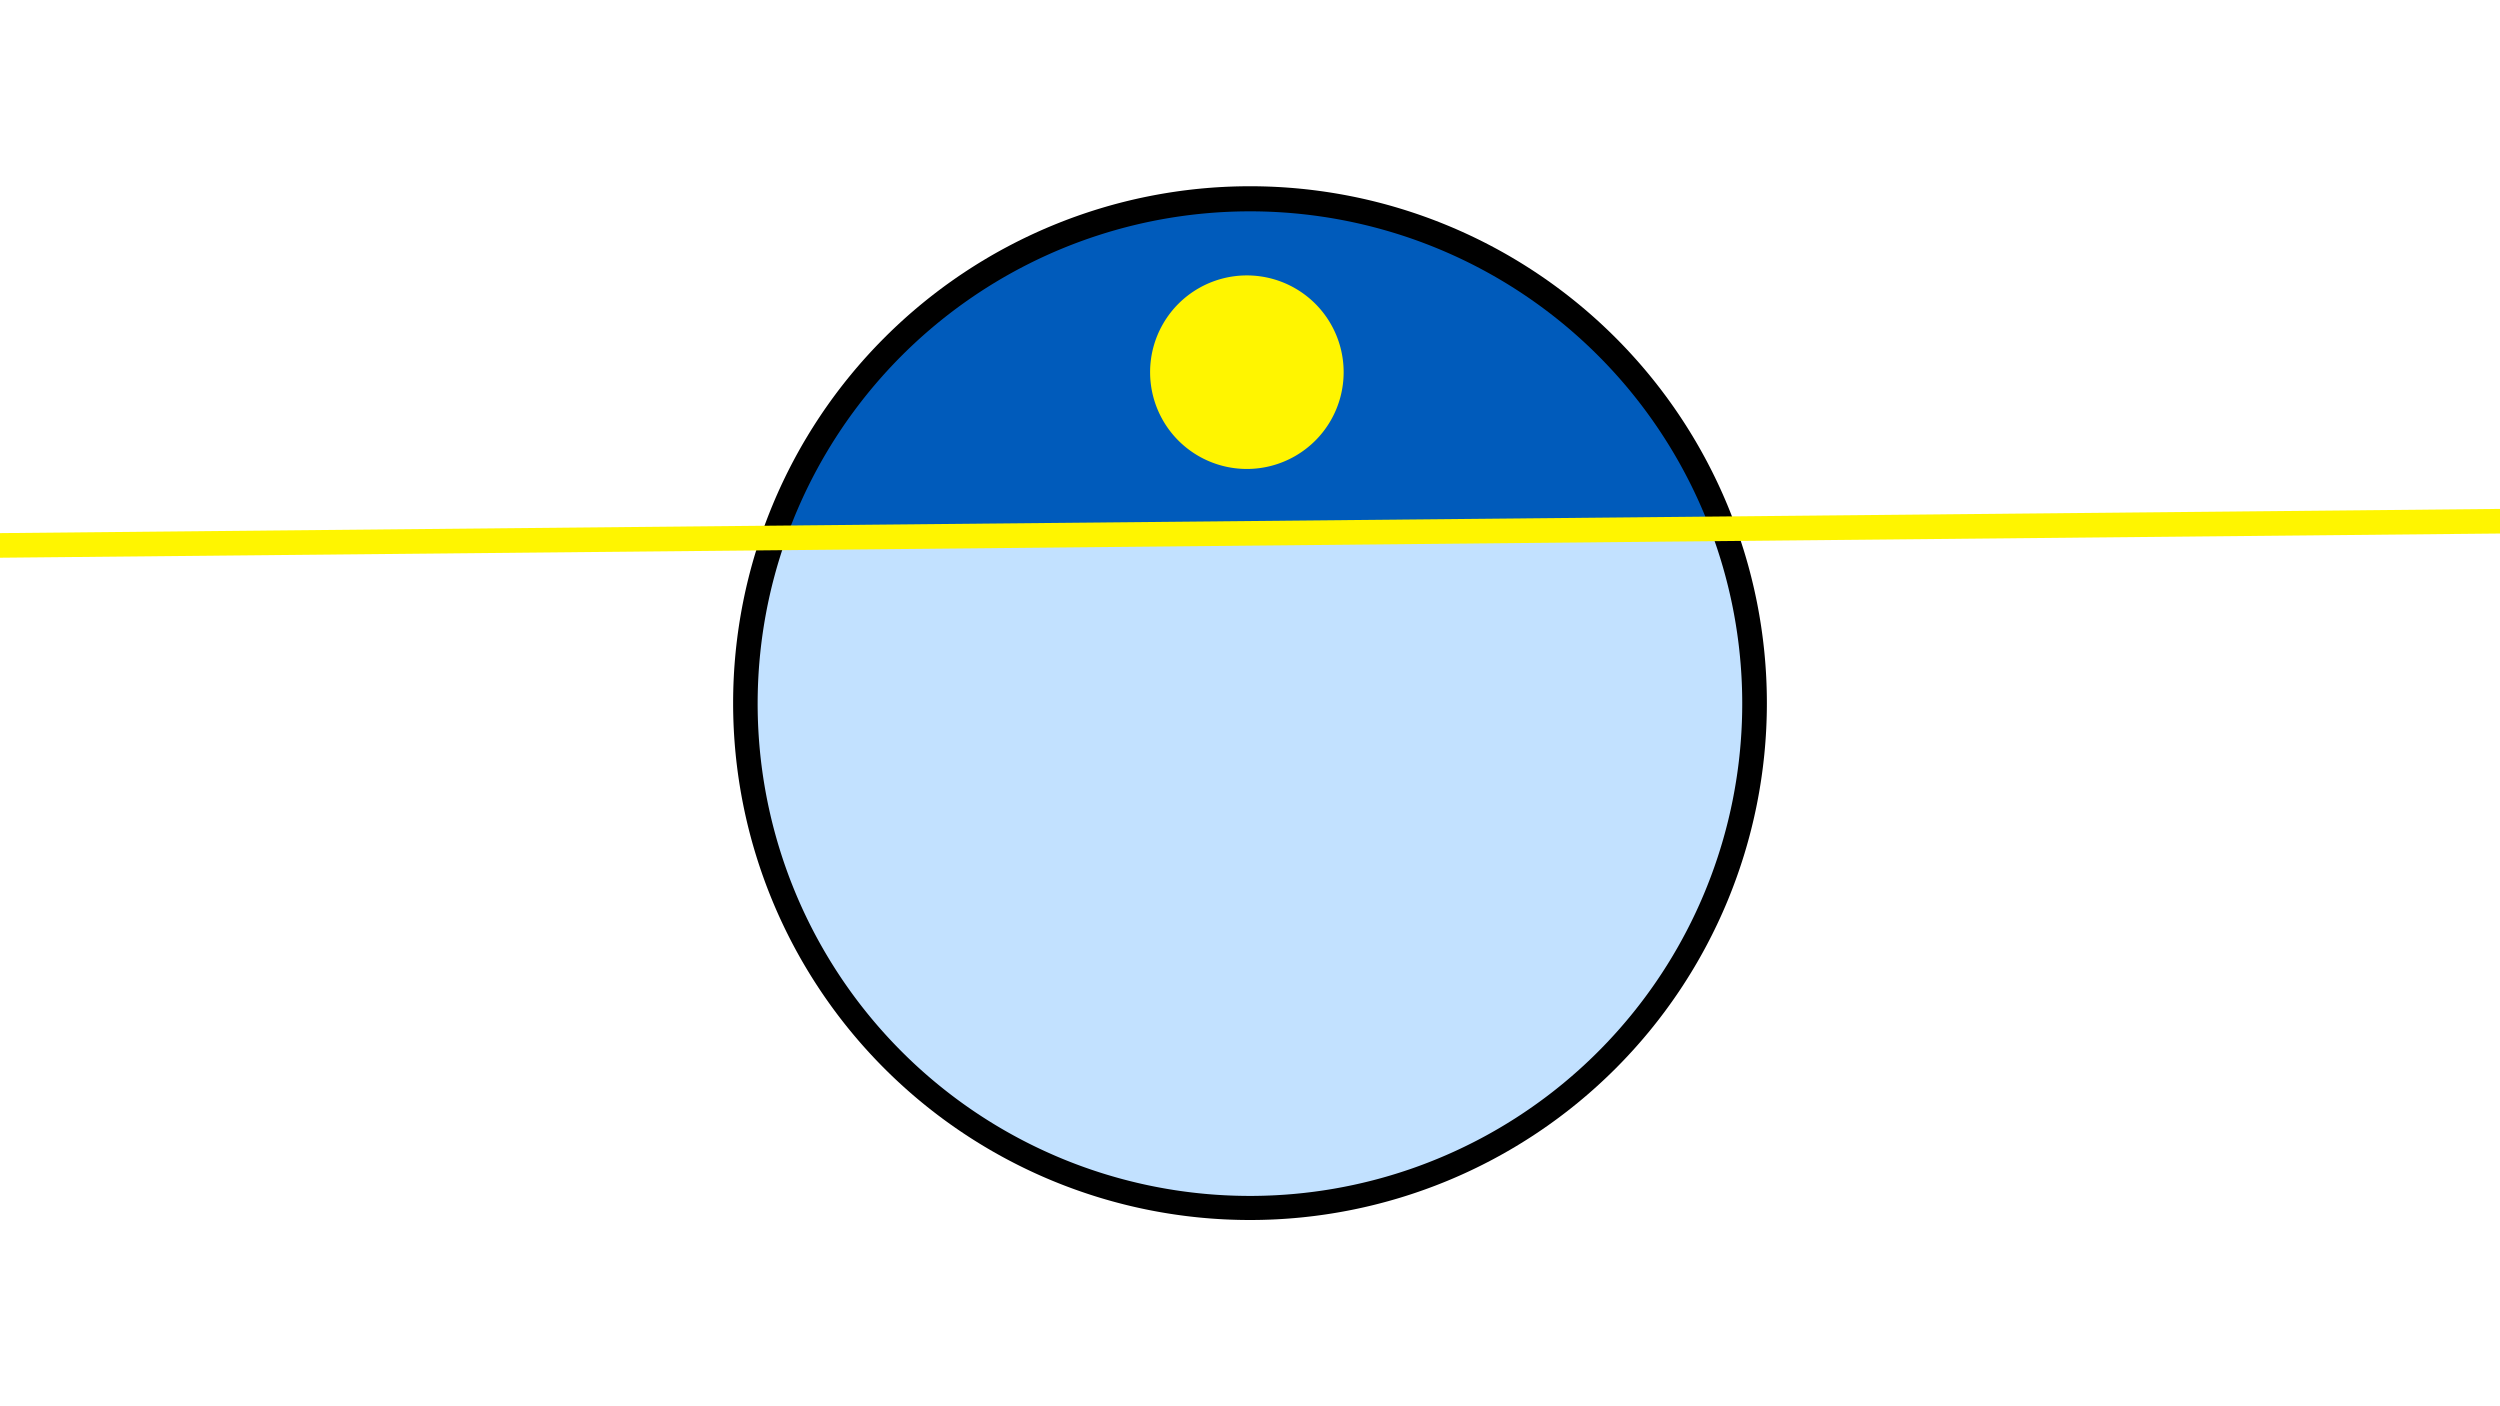 <svg width="1200" height="675" viewBox="-500 -500 1200 675" xmlns="http://www.w3.org/2000/svg"><path d="M-500-500h1200v675h-1200z" fill="#fff"/><path d="M100 85.6a248.1 248.1 0 1 1 0-496.2 248.1 248.1 0 0 1 0 496.2" fill="undefined"/><path d="M320.9-246.1a236.3 236.3 0 0 0-443.4 4.2z"  fill="#005bbb" /><path d="M320.9-246.1a236.3 236.3 0 1 1-443.4 4.2z"  fill="#c2e1ff" /><path d="M98.5-274.9a46.4 46.4 0 1 1 0-92.9 46.4 46.4 0 0 1 0 92.9" fill="#fff500"/><path d="M-510,-238.1L710,-249.912" stroke-width="11.812" stroke="#fff500" /></svg>